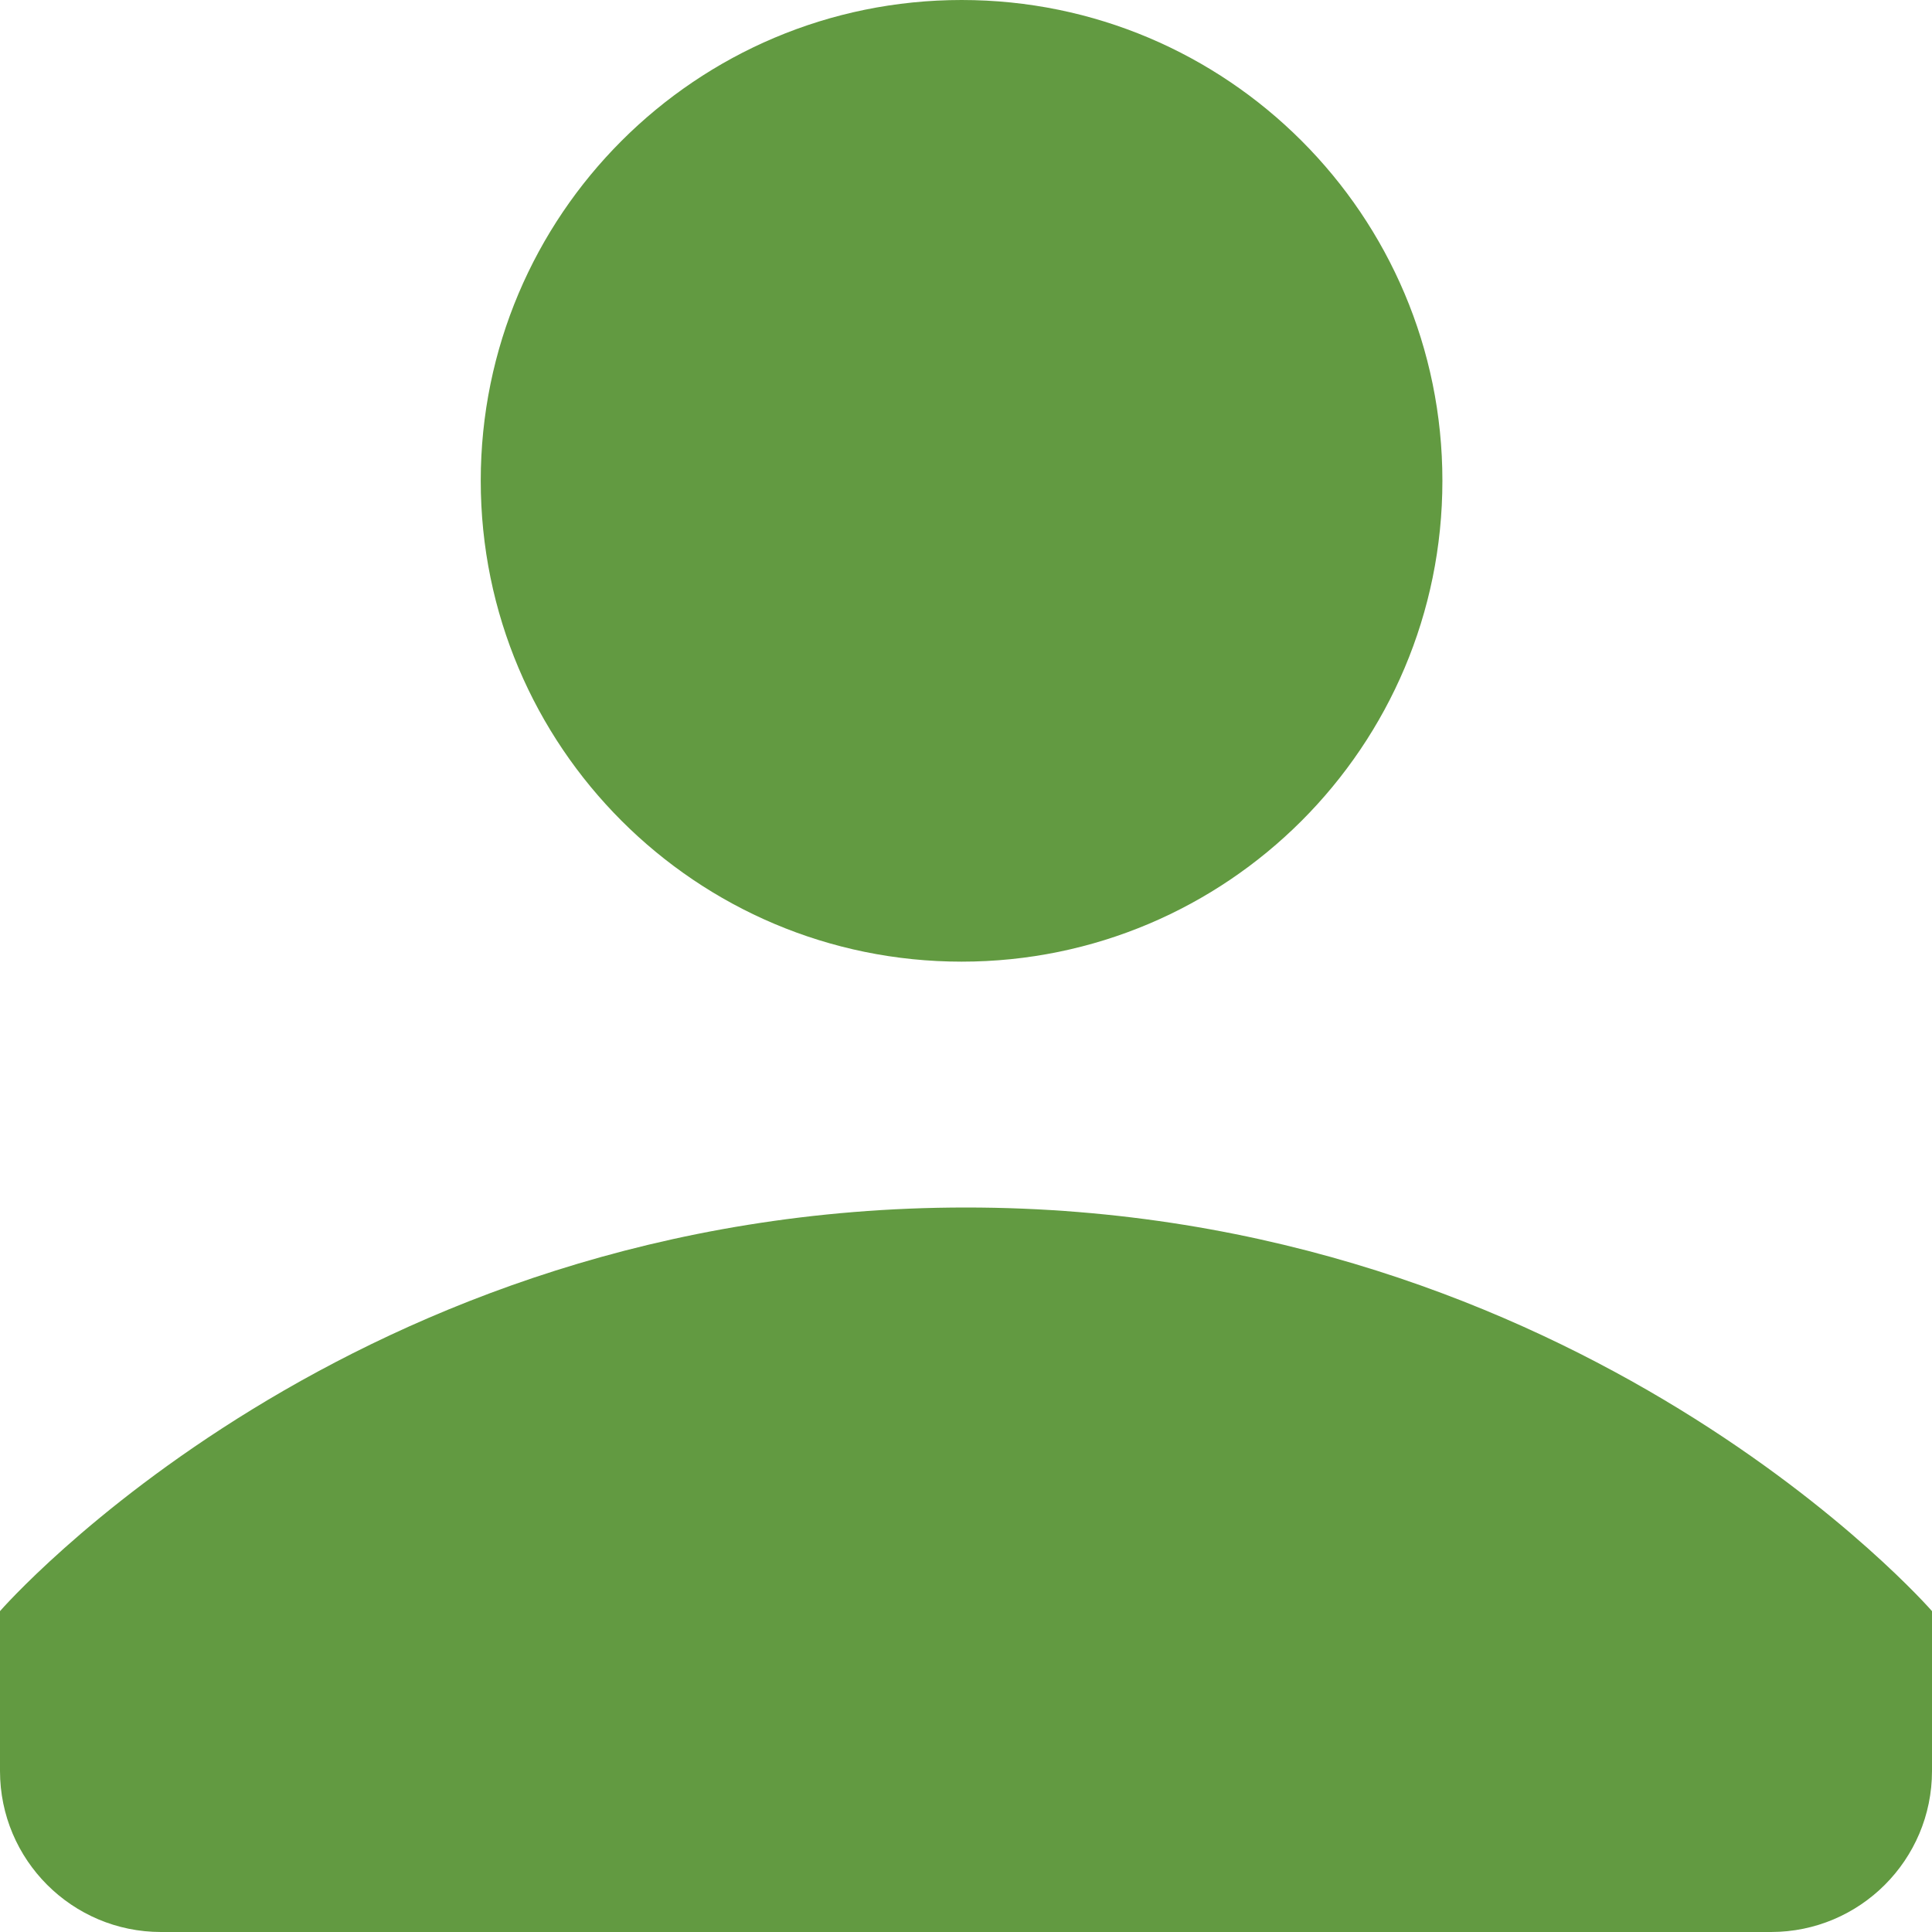 <?xml version="1.0" encoding="UTF-8" standalone="no"?>
<svg width="12px" height="12px" viewBox="0 0 12 12" version="1.1" xmlns="http://www.w3.org/2000/svg" xmlns:xlink="http://www.w3.org/1999/xlink">
    <!-- Generator: Sketch 41.2 (35397) - http://www.bohemiancoding.com/sketch -->
    <title>profile</title>
    <desc>Created with Sketch.</desc>
    <defs></defs>
    <g id="Page-1" stroke="none" stroke-width="1" fill="none" fill-rule="evenodd">
        <g id="Notification-Sidebar" transform="translate(-361, -661)" fill="#629A41">
            <g id="Left_Sidebar" transform="translate(345, 138)">
                <g id="List" transform="translate(0, 76)">
                    <g id="Profile_Default" transform="translate(0, 438)">
                        <g id="profile" transform="translate(16, 9)">
                            <path d="M8.959,2.986 C8.959,4.636 7.622,5.973 5.973,5.973 C4.323,5.973 2.986,4.636 2.986,2.986 C2.986,1.337 4.323,0 5.973,0 C7.622,0 8.959,1.337 8.959,2.986 L8.959,2.986 Z M6,7.5 C2.179,7.5 0,10.007 0,10.007 L0,11 C0,11.552 0.448,12 1,12 L11,12 C11.552,12 12,11.552 12,11 L12,10.007 C12,10.007 9.821,7.5 6,7.5 L6,7.5 Z"></path>
                        </g>
                    </g>
                </g>
            </g>
        </g>
    </g>
</svg>